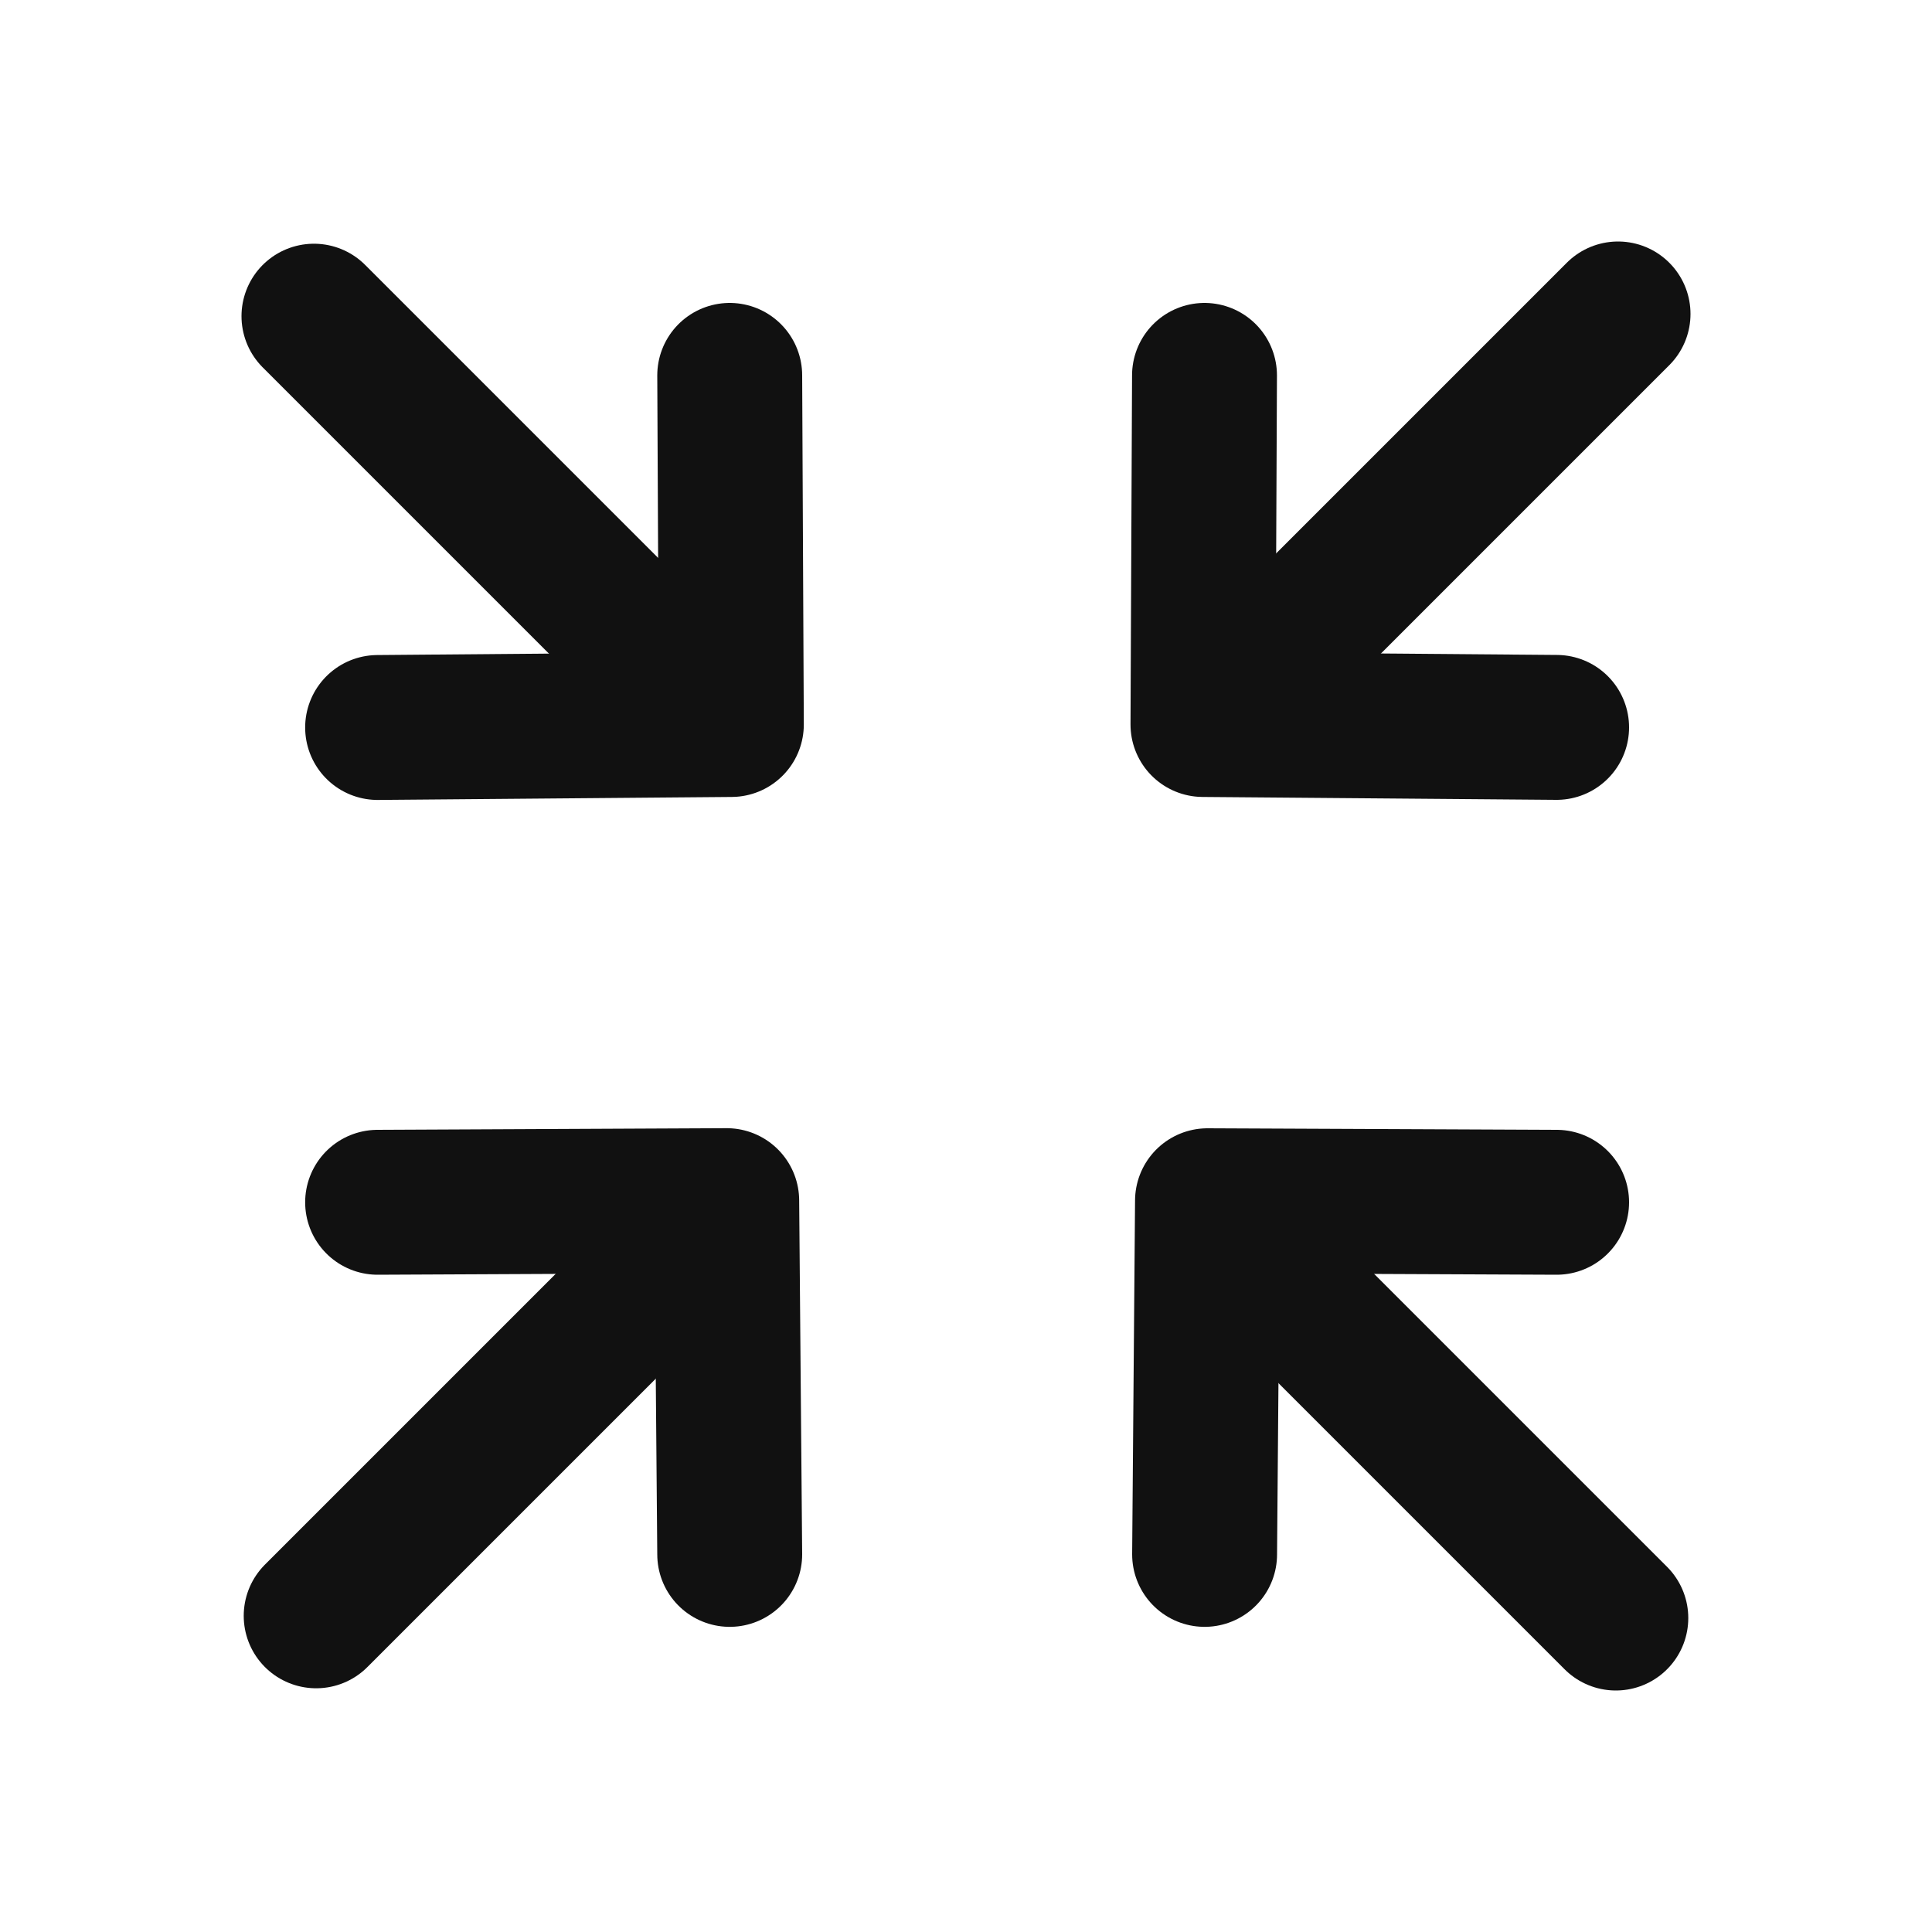 <svg xmlns="http://www.w3.org/2000/svg" width="20" height="20" viewBox="0 0 20 20">
    <defs>
        <clipPath id="ykq7ufvyla">
            <path data-name="사각형 2976" style="fill:none" d="M0 0h15v15H0z"/>
        </clipPath>
    </defs>
    <g transform="translate(2.5 2.5)" style="clip-path:url(#ykq7ufvyla)">
        <path data-name="패스 753" d="m1.409 9.946 3.614-.017.031 3.662" style="stroke:#111;stroke-linecap:round;stroke-linejoin:round;stroke-width:1.5px;fill:none"/>
        <path data-name="선 103" transform="translate(.773 10.056)" style="stroke:#111;stroke-linecap:round;stroke-linejoin:round;stroke-width:1.5px;fill:none" d="M0 4.171 4.171 0"/>
        <path data-name="패스 754" d="M13.614 5.03 9.953 5l.016-3.614" style="stroke:#111;stroke-linecap:round;stroke-linejoin:round;stroke-width:1.5px;fill:none"/>
        <path data-name="선 104" transform="translate(10.079 .75)" style="stroke:#111;stroke-linecap:round;stroke-linejoin:round;stroke-width:1.5px;fill:none" d="M4.171 0 0 4.171"/>
        <path data-name="패스 755" d="M9.97 13.591 10 9.93l3.614.016" style="stroke:#111;stroke-linecap:round;stroke-linejoin:round;stroke-width:1.5px;fill:none"/>
        <path data-name="선 105" transform="translate(10.056 10.079)" style="stroke:#111;stroke-linecap:round;stroke-linejoin:round;stroke-width:1.5px;fill:none" d="M4.171 4.171 0 0"/>
        <path data-name="패스 756" d="M5.054 1.386 5.071 5l-3.662.031" style="stroke:#111;stroke-linecap:round;stroke-linejoin:round;stroke-width:1.5px;fill:none"/>
        <path data-name="선 106" transform="translate(.75 .773)" style="stroke:#111;stroke-linecap:round;stroke-linejoin:round;stroke-width:1.5px;fill:none" d="m0 0 4.171 4.171"/>
    </g>
</svg>
